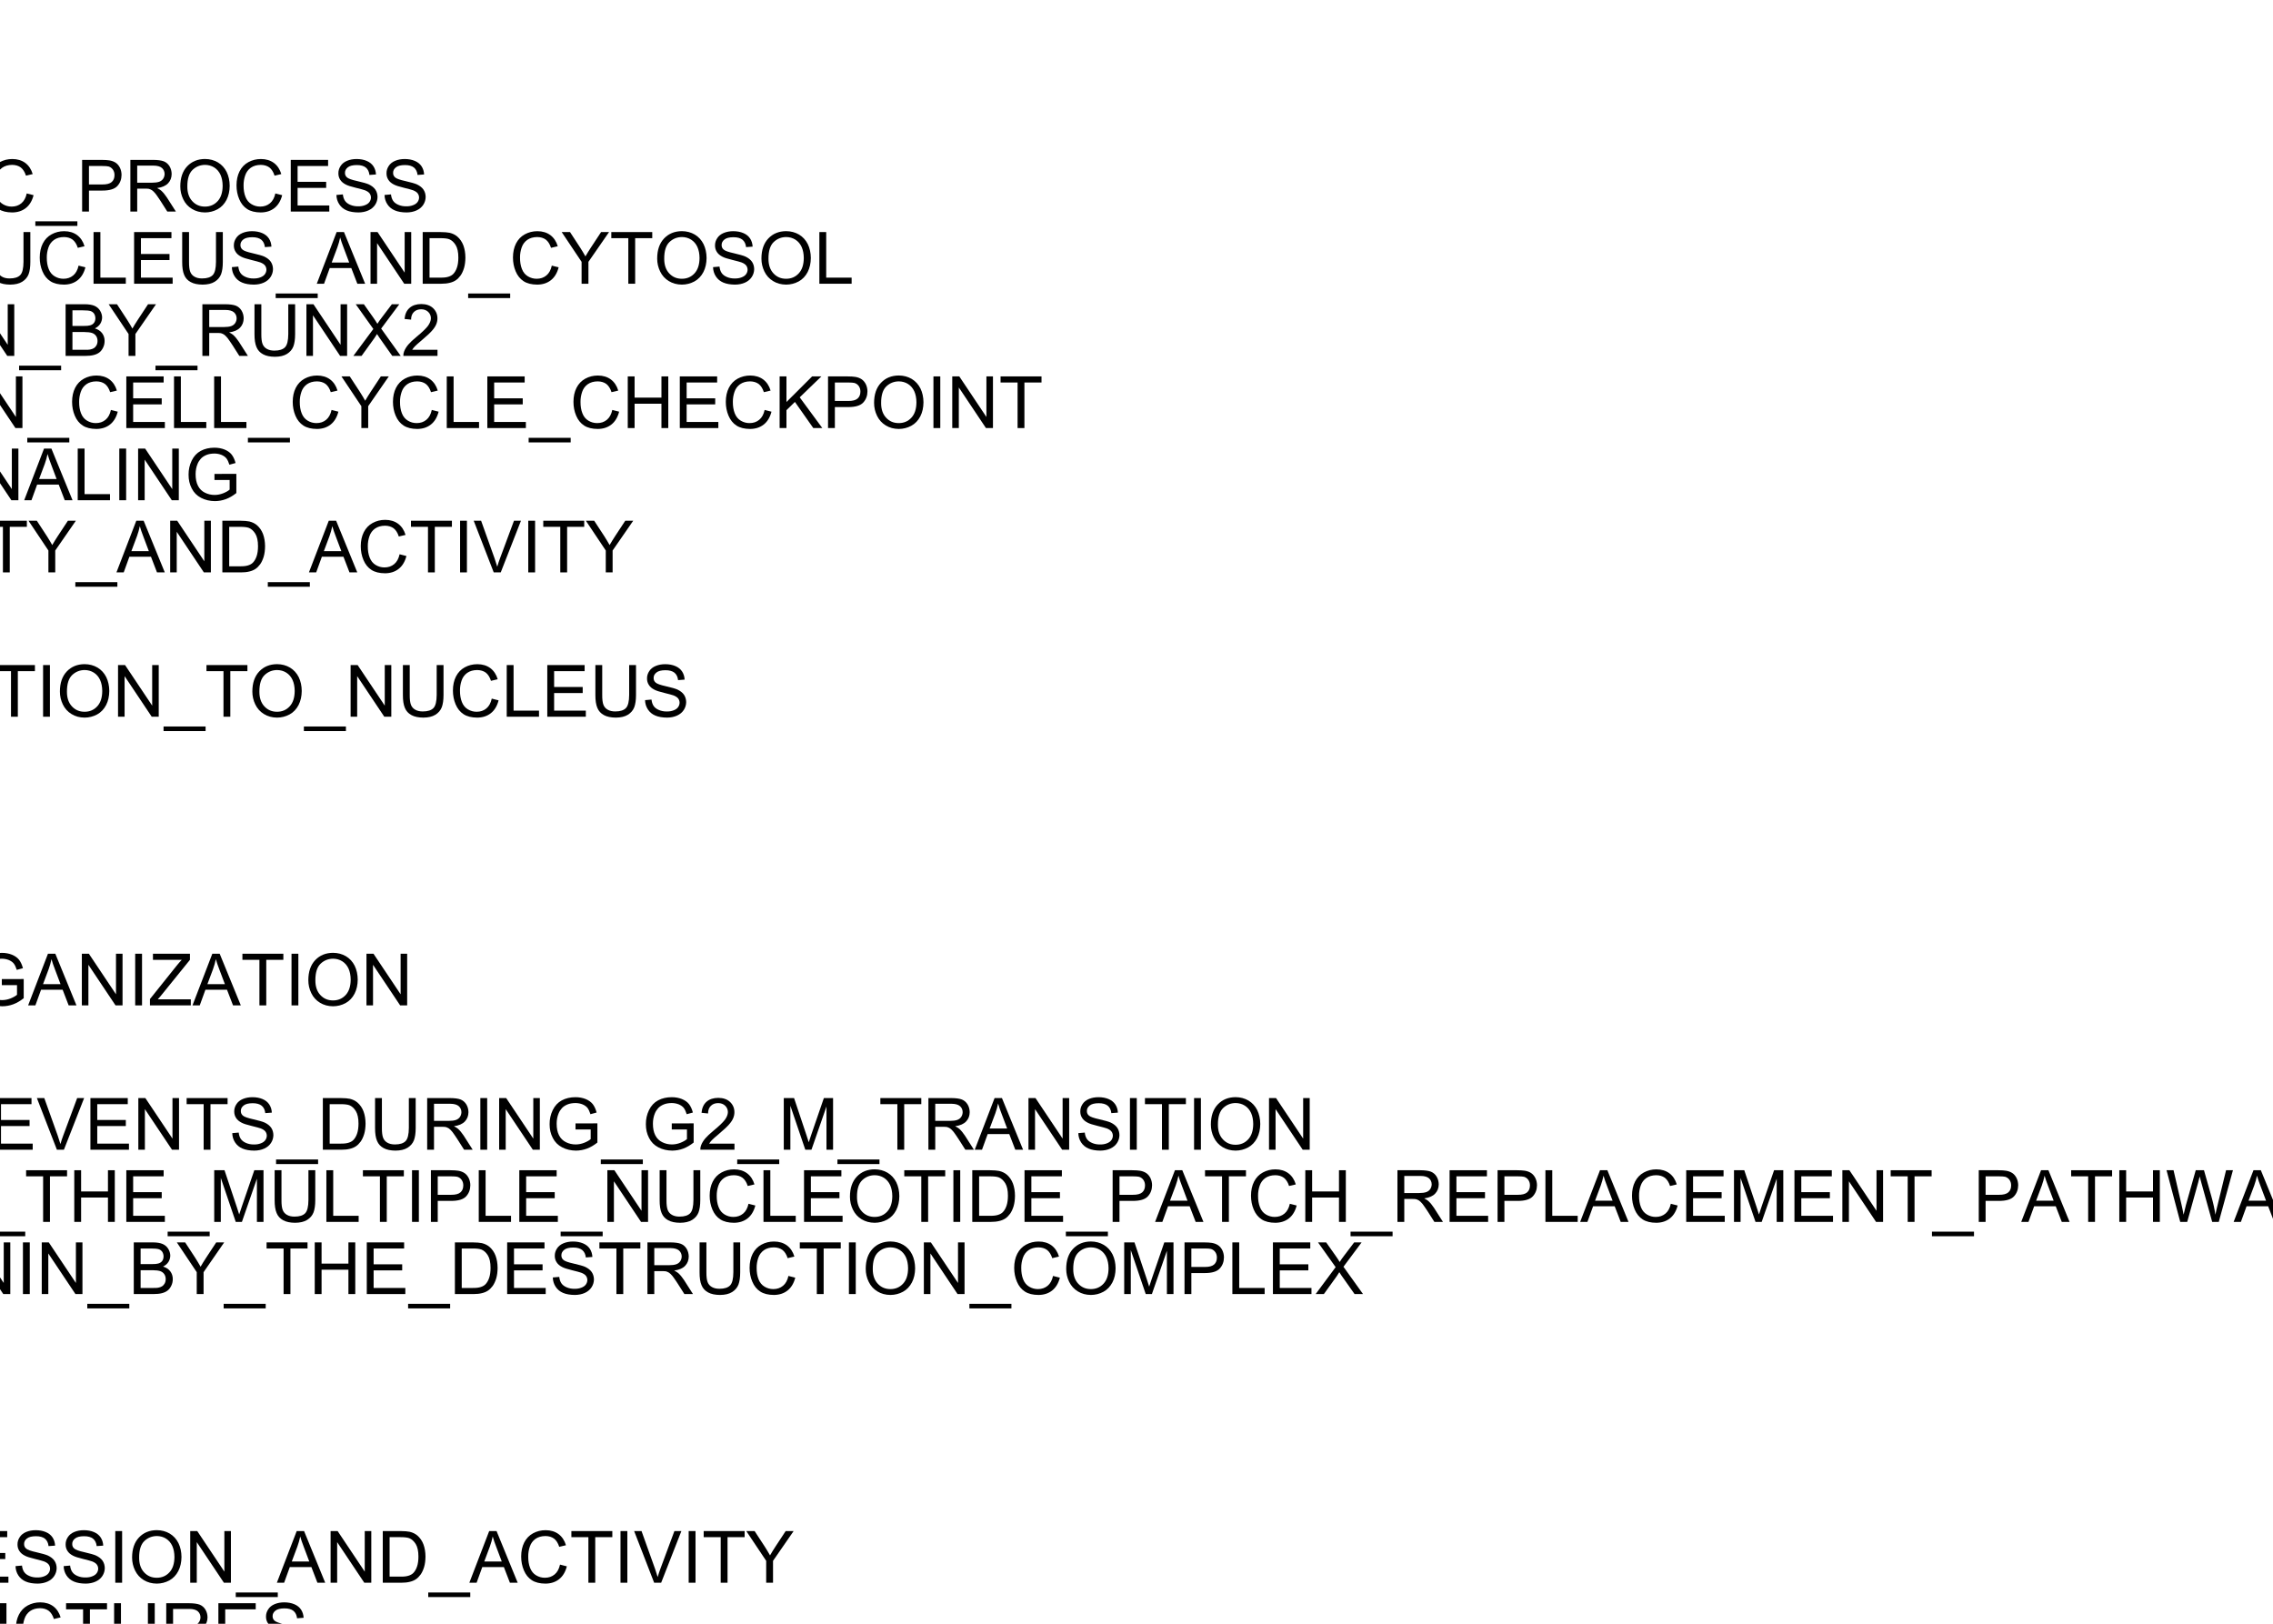 <?xml version="1.0" encoding="UTF-8"?>
<svg xmlns="http://www.w3.org/2000/svg" xmlns:xlink="http://www.w3.org/1999/xlink" width="252pt" height="180pt" viewBox="0 0 252 180" version="1.1">
<defs>
<g>
<symbol overflow="visible" id="glyph0-0">
<path style="stroke:none;" d="M 1 0 L 1 -5 L 5 -5 L 5 0 Z M 1.125 -0.125 L 4.875 -0.125 L 4.875 -4.875 L 1.125 -4.875 Z M 1.125 -0.125 "/>
</symbol>
<symbol overflow="visible" id="glyph0-1">
<path style="stroke:none;" d="M 0.359 -1.84 L 1.074 -1.902 C 1.105 -1.613 1.184 -1.379 1.309 -1.195 C 1.43 -1.012 1.625 -0.863 1.887 -0.75 C 2.145 -0.637 2.438 -0.578 2.766 -0.582 C 3.055 -0.578 3.309 -0.621 3.531 -0.711 C 3.75 -0.793 3.914 -0.91 4.023 -1.062 C 4.129 -1.211 4.184 -1.375 4.188 -1.555 C 4.184 -1.73 4.133 -1.887 4.031 -2.023 C 3.926 -2.156 3.754 -2.27 3.516 -2.363 C 3.359 -2.418 3.02 -2.512 2.496 -2.641 C 1.969 -2.766 1.598 -2.887 1.391 -3 C 1.113 -3.141 0.91 -3.316 0.777 -3.531 C 0.641 -3.742 0.574 -3.98 0.578 -4.246 C 0.574 -4.531 0.656 -4.801 0.824 -5.055 C 0.984 -5.305 1.223 -5.496 1.543 -5.629 C 1.855 -5.758 2.207 -5.824 2.594 -5.824 C 3.016 -5.824 3.391 -5.754 3.715 -5.617 C 4.039 -5.48 4.289 -5.281 4.465 -5.016 C 4.637 -4.75 4.73 -4.449 4.746 -4.113 L 4.02 -4.059 C 3.98 -4.418 3.848 -4.691 3.621 -4.879 C 3.395 -5.062 3.062 -5.156 2.625 -5.156 C 2.164 -5.156 1.828 -5.07 1.621 -4.902 C 1.41 -4.734 1.305 -4.531 1.309 -4.297 C 1.305 -4.086 1.379 -3.918 1.531 -3.789 C 1.672 -3.652 2.055 -3.516 2.672 -3.379 C 3.289 -3.238 3.711 -3.117 3.941 -3.016 C 4.273 -2.859 4.52 -2.664 4.68 -2.43 C 4.836 -2.191 4.914 -1.922 4.918 -1.617 C 4.914 -1.312 4.828 -1.023 4.656 -0.754 C 4.48 -0.484 4.23 -0.273 3.902 -0.125 C 3.574 0.023 3.207 0.094 2.801 0.098 C 2.281 0.094 1.844 0.02 1.496 -0.129 C 1.145 -0.277 0.871 -0.504 0.672 -0.809 C 0.473 -1.113 0.367 -1.457 0.359 -1.84 Z M 0.359 -1.84 "/>
</symbol>
<symbol overflow="visible" id="glyph0-2">
<path style="stroke:none;" d="M 0.617 0 L 0.617 -5.727 L 2.777 -5.727 C 3.156 -5.723 3.445 -5.707 3.648 -5.672 C 3.926 -5.625 4.16 -5.535 4.355 -5.402 C 4.543 -5.27 4.695 -5.086 4.812 -4.852 C 4.926 -4.613 4.984 -4.352 4.988 -4.07 C 4.984 -3.582 4.832 -3.168 4.523 -2.832 C 4.211 -2.492 3.648 -2.324 2.844 -2.328 L 1.375 -2.328 L 1.375 0 Z M 1.375 -3.004 L 2.855 -3.004 C 3.34 -3 3.688 -3.09 3.898 -3.277 C 4.102 -3.457 4.207 -3.715 4.207 -4.047 C 4.207 -4.285 4.145 -4.488 4.023 -4.66 C 3.902 -4.828 3.742 -4.941 3.547 -5 C 3.414 -5.031 3.18 -5.051 2.84 -5.051 L 1.375 -5.051 Z M 1.375 -3.004 "/>
</symbol>
<symbol overflow="visible" id="glyph0-3">
<path style="stroke:none;" d="M 0.641 0 L 0.641 -5.727 L 1.398 -5.727 L 1.398 -3.375 L 4.375 -3.375 L 4.375 -5.727 L 5.133 -5.727 L 5.133 0 L 4.375 0 L 4.375 -2.699 L 1.398 -2.699 L 1.398 0 Z M 0.641 0 "/>
</symbol>
<symbol overflow="visible" id="glyph0-4">
<path style="stroke:none;" d="M -0.012 0 L 2.188 -5.727 L 3.004 -5.727 L 5.348 0 L 4.484 0 L 3.816 -1.734 L 1.422 -1.734 L 0.793 0 Z M 1.641 -2.352 L 3.582 -2.352 L 2.984 -3.938 C 2.797 -4.418 2.664 -4.812 2.578 -5.125 C 2.504 -4.754 2.398 -4.391 2.27 -4.031 Z M 1.641 -2.352 "/>
</symbol>
<symbol overflow="visible" id="glyph0-5">
<path style="stroke:none;" d="M 2.074 0 L 2.074 -5.051 L 0.188 -5.051 L 0.188 -5.727 L 4.727 -5.727 L 4.727 -5.051 L 2.832 -5.051 L 2.832 0 Z M 2.074 0 "/>
</symbol>
<symbol overflow="visible" id="glyph0-6">
<path style="stroke:none;" d="M 0.633 0 L 0.633 -5.727 L 4.773 -5.727 L 4.773 -5.051 L 1.391 -5.051 L 1.391 -3.297 L 4.559 -3.297 L 4.559 -2.625 L 1.391 -2.625 L 1.391 -0.676 L 4.906 -0.676 L 4.906 0 Z M 0.633 0 "/>
</symbol>
<symbol overflow="visible" id="glyph0-7">
<path style="stroke:none;" d="M -0.121 1.59 L -0.121 1.082 L 4.539 1.082 L 4.539 1.59 Z M -0.121 1.59 "/>
</symbol>
<symbol overflow="visible" id="glyph0-8">
<path style="stroke:none;" d="M 4.703 -2.008 L 5.461 -1.816 C 5.301 -1.191 5.012 -0.715 4.602 -0.391 C 4.188 -0.066 3.684 0.094 3.09 0.098 C 2.469 0.094 1.969 -0.027 1.582 -0.277 C 1.195 -0.527 0.898 -0.895 0.699 -1.371 C 0.496 -1.848 0.398 -2.359 0.398 -2.906 C 0.398 -3.5 0.512 -4.02 0.738 -4.465 C 0.965 -4.91 1.289 -5.246 1.711 -5.477 C 2.133 -5.707 2.594 -5.824 3.102 -5.824 C 3.672 -5.824 4.156 -5.676 4.547 -5.387 C 4.938 -5.09 5.207 -4.68 5.363 -4.156 L 4.617 -3.98 C 4.484 -4.395 4.289 -4.699 4.039 -4.891 C 3.781 -5.078 3.465 -5.172 3.086 -5.176 C 2.645 -5.172 2.277 -5.066 1.98 -4.859 C 1.684 -4.645 1.477 -4.363 1.359 -4.008 C 1.238 -3.652 1.176 -3.285 1.18 -2.91 C 1.176 -2.422 1.246 -1.996 1.391 -1.633 C 1.531 -1.27 1.754 -1 2.055 -0.82 C 2.352 -0.641 2.676 -0.551 3.027 -0.551 C 3.449 -0.551 3.809 -0.672 4.105 -0.918 C 4.398 -1.16 4.598 -1.523 4.703 -2.008 Z M 4.703 -2.008 "/>
</symbol>
<symbol overflow="visible" id="glyph0-9">
<path style="stroke:none;" d="M 0.586 0 L 0.586 -5.727 L 2.734 -5.727 C 3.168 -5.723 3.52 -5.664 3.785 -5.551 C 4.051 -5.434 4.258 -5.258 4.406 -5.016 C 4.555 -4.773 4.629 -4.52 4.633 -4.262 C 4.629 -4.012 4.562 -3.781 4.434 -3.57 C 4.297 -3.352 4.098 -3.18 3.832 -3.047 C 4.176 -2.945 4.441 -2.77 4.629 -2.527 C 4.816 -2.277 4.91 -1.988 4.91 -1.66 C 4.91 -1.387 4.852 -1.137 4.738 -0.91 C 4.625 -0.676 4.484 -0.5 4.32 -0.379 C 4.148 -0.25 3.941 -0.156 3.691 -0.094 C 3.441 -0.031 3.133 0 2.77 0 Z M 1.344 -3.32 L 2.582 -3.32 C 2.914 -3.316 3.156 -3.34 3.305 -3.387 C 3.496 -3.441 3.641 -3.535 3.738 -3.672 C 3.836 -3.801 3.883 -3.969 3.887 -4.172 C 3.883 -4.359 3.84 -4.523 3.75 -4.672 C 3.656 -4.812 3.523 -4.914 3.359 -4.969 C 3.188 -5.023 2.898 -5.051 2.488 -5.051 L 1.344 -5.051 Z M 1.344 -0.676 L 2.77 -0.676 C 3.012 -0.672 3.184 -0.684 3.285 -0.703 C 3.457 -0.734 3.602 -0.785 3.723 -0.859 C 3.836 -0.93 3.934 -1.035 4.012 -1.176 C 4.086 -1.312 4.125 -1.473 4.125 -1.66 C 4.125 -1.871 4.07 -2.059 3.961 -2.215 C 3.852 -2.371 3.699 -2.48 3.504 -2.547 C 3.309 -2.609 3.027 -2.641 2.668 -2.645 L 1.344 -2.645 Z M 1.344 -0.676 "/>
</symbol>
<symbol overflow="visible" id="glyph0-10">
<path style="stroke:none;" d="M 0.387 -2.789 C 0.387 -3.738 0.641 -4.48 1.152 -5.02 C 1.66 -5.555 2.32 -5.824 3.129 -5.828 C 3.656 -5.824 4.133 -5.699 4.559 -5.449 C 4.98 -5.195 5.301 -4.84 5.527 -4.391 C 5.746 -3.938 5.859 -3.426 5.863 -2.855 C 5.859 -2.27 5.742 -1.75 5.512 -1.297 C 5.273 -0.836 4.941 -0.488 4.516 -0.254 C 4.082 -0.02 3.617 0.094 3.125 0.098 C 2.582 0.094 2.102 -0.035 1.68 -0.293 C 1.254 -0.551 0.934 -0.906 0.715 -1.359 C 0.496 -1.809 0.387 -2.285 0.387 -2.789 Z M 1.168 -2.777 C 1.164 -2.086 1.352 -1.539 1.723 -1.145 C 2.094 -0.746 2.559 -0.551 3.121 -0.551 C 3.688 -0.551 4.156 -0.75 4.527 -1.152 C 4.895 -1.551 5.078 -2.121 5.082 -2.859 C 5.078 -3.324 5 -3.73 4.844 -4.078 C 4.684 -4.426 4.453 -4.695 4.152 -4.887 C 3.848 -5.078 3.508 -5.172 3.133 -5.176 C 2.594 -5.172 2.133 -4.988 1.746 -4.621 C 1.359 -4.25 1.164 -3.637 1.168 -2.777 Z M 1.168 -2.777 "/>
</symbol>
<symbol overflow="visible" id="glyph0-11">
<path style="stroke:none;" d="M 0.586 0 L 0.586 -5.727 L 1.344 -5.727 L 1.344 -0.676 L 4.164 -0.676 L 4.164 0 Z M 0.586 0 "/>
</symbol>
<symbol overflow="visible" id="glyph0-12">
<path style="stroke:none;" d="M 0.746 0 L 0.746 -5.727 L 1.504 -5.727 L 1.504 0 Z M 0.746 0 "/>
</symbol>
<symbol overflow="visible" id="glyph0-13">
<path style="stroke:none;" d="M 0.629 0 L 0.629 -5.727 L 3.168 -5.727 C 3.676 -5.723 4.062 -5.672 4.332 -5.57 C 4.594 -5.465 4.809 -5.285 4.969 -5.027 C 5.125 -4.766 5.203 -4.477 5.207 -4.164 C 5.203 -3.754 5.07 -3.41 4.812 -3.137 C 4.547 -2.855 4.141 -2.68 3.594 -2.605 C 3.789 -2.508 3.941 -2.414 4.051 -2.32 C 4.27 -2.117 4.48 -1.863 4.68 -1.559 L 5.676 0 L 4.723 0 L 3.965 -1.191 C 3.742 -1.531 3.559 -1.797 3.418 -1.98 C 3.27 -2.16 3.141 -2.285 3.031 -2.363 C 2.914 -2.434 2.801 -2.484 2.688 -2.516 C 2.598 -2.531 2.457 -2.543 2.266 -2.543 L 1.387 -2.543 L 1.387 0 Z M 1.387 -3.199 L 3.016 -3.199 C 3.359 -3.199 3.629 -3.234 3.828 -3.305 C 4.02 -3.375 4.168 -3.488 4.273 -3.648 C 4.371 -3.805 4.422 -3.977 4.426 -4.164 C 4.422 -4.434 4.324 -4.656 4.129 -4.832 C 3.93 -5.004 3.621 -5.09 3.199 -5.094 L 1.387 -5.094 Z M 1.387 -3.199 "/>
</symbol>
<symbol overflow="visible" id="glyph0-14">
<path style="stroke:none;" d="M 0.609 0 L 0.609 -5.727 L 1.387 -5.727 L 4.395 -1.23 L 4.395 -5.727 L 5.121 -5.727 L 5.121 0 L 4.344 0 L 1.336 -4.5 L 1.336 0 Z M 0.609 0 "/>
</symbol>
<symbol overflow="visible" id="glyph0-15">
<path style="stroke:none;" d="M 4.375 -5.727 L 5.133 -5.727 L 5.133 -2.418 C 5.133 -1.84 5.066 -1.383 4.938 -1.047 C 4.805 -0.707 4.57 -0.43 4.23 -0.219 C 3.891 -0.008 3.445 0.094 2.895 0.098 C 2.355 0.094 1.914 0.004 1.578 -0.18 C 1.234 -0.363 0.992 -0.629 0.848 -0.98 C 0.699 -1.328 0.625 -1.809 0.629 -2.418 L 0.629 -5.727 L 1.387 -5.727 L 1.387 -2.422 C 1.383 -1.922 1.43 -1.555 1.523 -1.32 C 1.617 -1.082 1.773 -0.902 2 -0.777 C 2.223 -0.648 2.5 -0.586 2.828 -0.586 C 3.383 -0.586 3.781 -0.711 4.02 -0.965 C 4.254 -1.215 4.371 -1.699 4.375 -2.422 Z M 4.375 -5.727 "/>
</symbol>
<symbol overflow="visible" id="glyph0-16">
<path style="stroke:none;" d="M 0.617 0 L 0.617 -5.727 L 2.59 -5.727 C 3.035 -5.723 3.375 -5.695 3.609 -5.645 C 3.938 -5.566 4.215 -5.43 4.449 -5.234 C 4.746 -4.977 4.973 -4.652 5.125 -4.254 C 5.273 -3.855 5.348 -3.402 5.352 -2.895 C 5.348 -2.457 5.297 -2.07 5.199 -1.738 C 5.094 -1.398 4.965 -1.121 4.809 -0.902 C 4.648 -0.684 4.473 -0.508 4.285 -0.383 C 4.094 -0.254 3.867 -0.16 3.602 -0.098 C 3.332 -0.031 3.027 0 2.684 0 Z M 1.375 -0.676 L 2.598 -0.676 C 2.973 -0.672 3.27 -0.707 3.484 -0.781 C 3.699 -0.848 3.871 -0.949 4 -1.078 C 4.176 -1.258 4.316 -1.496 4.418 -1.801 C 4.52 -2.102 4.57 -2.473 4.57 -2.906 C 4.57 -3.504 4.469 -3.961 4.273 -4.285 C 4.074 -4.605 3.836 -4.824 3.559 -4.934 C 3.352 -5.012 3.027 -5.051 2.578 -5.051 L 1.375 -5.051 Z M 1.375 -0.676 "/>
</symbol>
<symbol overflow="visible" id="glyph0-17">
<path style="stroke:none;" d="M 2.23 0 L 2.23 -2.426 L 0.023 -5.727 L 0.945 -5.727 L 2.074 -4 C 2.281 -3.676 2.473 -3.352 2.656 -3.031 C 2.824 -3.328 3.035 -3.668 3.281 -4.043 L 4.391 -5.727 L 5.273 -5.727 L 2.988 -2.426 L 2.988 0 Z M 2.23 0 "/>
</symbol>
<symbol overflow="visible" id="glyph0-18">
<path style="stroke:none;" d="M 3.297 -2.246 L 3.297 -2.918 L 5.723 -2.922 L 5.723 -0.797 C 5.348 -0.5 4.965 -0.273 4.57 -0.125 C 4.172 0.023 3.766 0.094 3.352 0.098 C 2.789 0.094 2.277 -0.023 1.816 -0.262 C 1.355 -0.5 1.008 -0.848 0.777 -1.309 C 0.539 -1.762 0.422 -2.273 0.426 -2.836 C 0.422 -3.391 0.539 -3.91 0.773 -4.395 C 1.008 -4.879 1.344 -5.238 1.781 -5.473 C 2.219 -5.707 2.723 -5.824 3.293 -5.824 C 3.707 -5.824 4.078 -5.754 4.414 -5.621 C 4.746 -5.484 5.012 -5.301 5.203 -5.062 C 5.391 -4.82 5.535 -4.508 5.637 -4.125 L 4.953 -3.938 C 4.863 -4.227 4.758 -4.453 4.633 -4.625 C 4.504 -4.789 4.32 -4.922 4.086 -5.023 C 3.844 -5.121 3.582 -5.172 3.297 -5.176 C 2.949 -5.172 2.648 -5.121 2.398 -5.016 C 2.141 -4.91 1.938 -4.77 1.785 -4.602 C 1.629 -4.426 1.508 -4.238 1.426 -4.035 C 1.277 -3.68 1.207 -3.297 1.207 -2.883 C 1.207 -2.371 1.293 -1.941 1.469 -1.602 C 1.645 -1.254 1.902 -1 2.238 -0.836 C 2.574 -0.668 2.93 -0.586 3.309 -0.586 C 3.633 -0.586 3.953 -0.648 4.27 -0.773 C 4.578 -0.898 4.816 -1.031 4.98 -1.18 L 4.98 -2.246 Z M 3.297 -2.246 "/>
</symbol>
<symbol overflow="visible" id="glyph0-19">
<path style="stroke:none;" d="M 0.035 0 L 2.25 -2.984 L 0.297 -5.727 L 1.199 -5.727 L 2.238 -4.258 C 2.453 -3.949 2.605 -3.715 2.699 -3.555 C 2.824 -3.762 2.977 -3.98 3.152 -4.207 L 4.305 -5.727 L 5.129 -5.727 L 3.117 -3.027 L 5.285 0 L 4.348 0 L 2.906 -2.043 C 2.824 -2.156 2.738 -2.285 2.656 -2.426 C 2.523 -2.215 2.434 -2.07 2.383 -1.996 L 0.945 0 Z M 0.035 0 "/>
</symbol>
<symbol overflow="visible" id="glyph0-20">
<path style="stroke:none;" d="M 4.027 -0.676 L 4.027 0 L 0.242 0 C 0.234 -0.168 0.262 -0.328 0.324 -0.488 C 0.418 -0.742 0.574 -0.996 0.785 -1.25 C 0.996 -1.496 1.301 -1.785 1.707 -2.117 C 2.324 -2.625 2.746 -3.031 2.969 -3.328 C 3.184 -3.625 3.293 -3.906 3.297 -4.176 C 3.293 -4.453 3.191 -4.688 2.996 -4.879 C 2.793 -5.07 2.535 -5.168 2.219 -5.168 C 1.879 -5.168 1.609 -5.066 1.406 -4.863 C 1.203 -4.66 1.098 -4.379 1.098 -4.02 L 0.375 -4.094 C 0.422 -4.629 0.605 -5.039 0.934 -5.324 C 1.254 -5.605 1.688 -5.746 2.234 -5.75 C 2.781 -5.746 3.219 -5.594 3.539 -5.293 C 3.859 -4.984 4.02 -4.609 4.02 -4.16 C 4.02 -3.93 3.973 -3.703 3.879 -3.484 C 3.785 -3.262 3.629 -3.027 3.41 -2.785 C 3.191 -2.535 2.828 -2.199 2.328 -1.777 C 1.902 -1.418 1.633 -1.18 1.516 -1.055 C 1.395 -0.93 1.297 -0.801 1.219 -0.676 Z M 4.027 -0.676 "/>
</symbol>
<symbol overflow="visible" id="glyph0-21">
<path style="stroke:none;" d="M 2.254 0 L 0.035 -5.727 L 0.855 -5.727 L 2.344 -1.566 C 2.461 -1.23 2.559 -0.918 2.645 -0.629 C 2.73 -0.938 2.836 -1.25 2.953 -1.566 L 4.5 -5.727 L 5.273 -5.727 L 3.031 0 Z M 2.254 0 "/>
</symbol>
<symbol overflow="visible" id="glyph0-22">
<path style="stroke:none;" d="M 0.586 0 L 0.586 -5.727 L 1.344 -5.727 L 1.344 -2.887 L 4.188 -5.727 L 5.215 -5.727 L 2.812 -3.406 L 5.32 0 L 4.32 0 L 2.281 -2.898 L 1.344 -1.984 L 1.344 0 Z M 0.586 0 "/>
</symbol>
<symbol overflow="visible" id="glyph0-23">
<path style="stroke:none;" d="M 0.656 0 L 0.656 -5.727 L 4.52 -5.727 L 4.52 -5.051 L 1.414 -5.051 L 1.414 -3.277 L 4.102 -3.277 L 4.102 -2.602 L 1.414 -2.602 L 1.414 0 Z M 0.656 0 "/>
</symbol>
<symbol overflow="visible" id="glyph0-24">
<path style="stroke:none;" d="M 0.16 0 L 0.16 -0.703 L 3.094 -4.371 C 3.301 -4.629 3.496 -4.855 3.688 -5.051 L 0.492 -5.051 L 0.492 -5.727 L 4.594 -5.727 L 4.594 -5.051 L 1.379 -1.078 L 1.031 -0.676 L 4.688 -0.676 L 4.688 0 Z M 0.16 0 "/>
</symbol>
<symbol overflow="visible" id="glyph0-25">
<path style="stroke:none;" d="M 0.594 0 L 0.594 -5.727 L 1.734 -5.727 L 3.09 -1.672 C 3.211 -1.289 3.305 -1.008 3.363 -0.824 C 3.426 -1.031 3.527 -1.336 3.668 -1.742 L 5.039 -5.727 L 6.059 -5.727 L 6.059 0 L 5.328 0 L 5.328 -4.793 L 3.664 0 L 2.98 0 L 1.324 -4.875 L 1.324 0 Z M 0.594 0 "/>
</symbol>
<symbol overflow="visible" id="glyph0-26">
<path style="stroke:none;" d="M 1.617 0 L 0.098 -5.727 L 0.875 -5.727 L 1.746 -1.973 C 1.84 -1.578 1.918 -1.188 1.988 -0.801 C 2.129 -1.41 2.215 -1.762 2.246 -1.859 L 3.336 -5.727 L 4.25 -5.727 L 5.07 -2.828 C 5.273 -2.105 5.422 -1.43 5.516 -0.801 C 5.586 -1.16 5.684 -1.574 5.801 -2.047 L 6.699 -5.727 L 7.461 -5.727 L 5.891 0 L 5.16 0 L 3.953 -4.363 C 3.848 -4.727 3.789 -4.949 3.773 -5.035 C 3.711 -4.77 3.652 -4.547 3.605 -4.363 L 2.391 0 Z M 1.617 0 "/>
</symbol>
</g>
</defs>
<g id="surface116">
<rect x="0" y="0" width="252" height="180" style="fill:rgb(100%,100%,100%);fill-opacity:1;stroke:none;"/>
<g style="fill:rgb(0%,0%,0%);fill-opacity:1;">
  <use xlink:href="#glyph0-1" x="-77.762" y="23.453"/>
  <use xlink:href="#glyph0-2" x="-72.426" y="23.453"/>
  <use xlink:href="#glyph0-3" x="-67.09" y="23.453"/>
  <use xlink:href="#glyph0-4" x="-61.312" y="23.453"/>
  <use xlink:href="#glyph0-5" x="-55.977" y="23.453"/>
  <use xlink:href="#glyph0-6" x="-51.09" y="23.453"/>
  <use xlink:href="#glyph0-7" x="-45.754" y="23.453"/>
  <use xlink:href="#glyph0-8" x="-41.305" y="23.453"/>
  <use xlink:href="#glyph0-4" x="-35.527" y="23.453"/>
  <use xlink:href="#glyph0-5" x="-30.191" y="23.453"/>
  <use xlink:href="#glyph0-4" x="-25.305" y="23.453"/>
  <use xlink:href="#glyph0-9" x="-19.969" y="23.453"/>
  <use xlink:href="#glyph0-10" x="-14.633" y="23.453"/>
  <use xlink:href="#glyph0-11" x="-8.41" y="23.453"/>
  <use xlink:href="#glyph0-12" x="-3.961" y="23.453"/>
  <use xlink:href="#glyph0-8" x="-1.738" y="23.453"/>
  <use xlink:href="#glyph0-7" x="4.039" y="23.453"/>
  <use xlink:href="#glyph0-2" x="8.488" y="23.453"/>
  <use xlink:href="#glyph0-13" x="13.824" y="23.453"/>
  <use xlink:href="#glyph0-10" x="19.602" y="23.453"/>
  <use xlink:href="#glyph0-8" x="25.824" y="23.453"/>
  <use xlink:href="#glyph0-6" x="31.602" y="23.453"/>
  <use xlink:href="#glyph0-1" x="36.938" y="23.453"/>
  <use xlink:href="#glyph0-1" x="42.273" y="23.453"/>
</g>
<g style="fill:rgb(0%,0%,0%);fill-opacity:1;">
  <use xlink:href="#glyph0-12" x="-77.34" y="31.453"/>
  <use xlink:href="#glyph0-8" x="-75.117" y="31.453"/>
  <use xlink:href="#glyph0-4" x="-69.34" y="31.453"/>
  <use xlink:href="#glyph0-5" x="-64.004" y="31.453"/>
  <use xlink:href="#glyph0-12" x="-59.117" y="31.453"/>
  <use xlink:href="#glyph0-10" x="-56.895" y="31.453"/>
  <use xlink:href="#glyph0-14" x="-50.672" y="31.453"/>
  <use xlink:href="#glyph0-7" x="-44.895" y="31.453"/>
  <use xlink:href="#glyph0-12" x="-40.445" y="31.453"/>
  <use xlink:href="#glyph0-14" x="-38.223" y="31.453"/>
  <use xlink:href="#glyph0-7" x="-32.445" y="31.453"/>
  <use xlink:href="#glyph0-5" x="-27.996" y="31.453"/>
  <use xlink:href="#glyph0-3" x="-23.109" y="31.453"/>
  <use xlink:href="#glyph0-6" x="-17.332" y="31.453"/>
  <use xlink:href="#glyph0-7" x="-11.996" y="31.453"/>
  <use xlink:href="#glyph0-14" x="-7.547" y="31.453"/>
  <use xlink:href="#glyph0-15" x="-1.77" y="31.453"/>
  <use xlink:href="#glyph0-8" x="4.008" y="31.453"/>
  <use xlink:href="#glyph0-11" x="9.785" y="31.453"/>
  <use xlink:href="#glyph0-6" x="14.234" y="31.453"/>
  <use xlink:href="#glyph0-15" x="19.57" y="31.453"/>
  <use xlink:href="#glyph0-1" x="25.348" y="31.453"/>
  <use xlink:href="#glyph0-7" x="30.684" y="31.453"/>
  <use xlink:href="#glyph0-4" x="35.133" y="31.453"/>
  <use xlink:href="#glyph0-14" x="40.469" y="31.453"/>
  <use xlink:href="#glyph0-16" x="46.246" y="31.453"/>
  <use xlink:href="#glyph0-7" x="52.023" y="31.453"/>
  <use xlink:href="#glyph0-8" x="56.473" y="31.453"/>
  <use xlink:href="#glyph0-17" x="62.25" y="31.453"/>
  <use xlink:href="#glyph0-5" x="67.586" y="31.453"/>
  <use xlink:href="#glyph0-10" x="72.473" y="31.453"/>
  <use xlink:href="#glyph0-1" x="78.695" y="31.453"/>
  <use xlink:href="#glyph0-10" x="84.031" y="31.453"/>
  <use xlink:href="#glyph0-11" x="90.254" y="31.453"/>
</g>
<g style="fill:rgb(0%,0%,0%);fill-opacity:1;">
  <use xlink:href="#glyph0-12" x="-78.227" y="39.453"/>
  <use xlink:href="#glyph0-10" x="-76.004" y="39.453"/>
  <use xlink:href="#glyph0-14" x="-69.781" y="39.453"/>
  <use xlink:href="#glyph0-4" x="-64.004" y="39.453"/>
  <use xlink:href="#glyph0-11" x="-58.668" y="39.453"/>
  <use xlink:href="#glyph0-7" x="-54.219" y="39.453"/>
  <use xlink:href="#glyph0-13" x="-49.77" y="39.453"/>
  <use xlink:href="#glyph0-6" x="-43.992" y="39.453"/>
  <use xlink:href="#glyph0-18" x="-38.656" y="39.453"/>
  <use xlink:href="#glyph0-15" x="-32.434" y="39.453"/>
  <use xlink:href="#glyph0-11" x="-26.656" y="39.453"/>
  <use xlink:href="#glyph0-4" x="-22.207" y="39.453"/>
  <use xlink:href="#glyph0-5" x="-16.871" y="39.453"/>
  <use xlink:href="#glyph0-12" x="-11.984" y="39.453"/>
  <use xlink:href="#glyph0-10" x="-9.762" y="39.453"/>
  <use xlink:href="#glyph0-14" x="-3.539" y="39.453"/>
  <use xlink:href="#glyph0-7" x="2.238" y="39.453"/>
  <use xlink:href="#glyph0-9" x="6.688" y="39.453"/>
  <use xlink:href="#glyph0-17" x="12.023" y="39.453"/>
  <use xlink:href="#glyph0-7" x="17.359" y="39.453"/>
  <use xlink:href="#glyph0-13" x="21.809" y="39.453"/>
  <use xlink:href="#glyph0-15" x="27.586" y="39.453"/>
  <use xlink:href="#glyph0-14" x="33.363" y="39.453"/>
  <use xlink:href="#glyph0-19" x="39.141" y="39.453"/>
  <use xlink:href="#glyph0-20" x="44.477" y="39.453"/>
</g>
<g style="fill:rgb(0%,0%,0%);fill-opacity:1;">
  <use xlink:href="#glyph0-8" x="-79.098" y="47.453"/>
  <use xlink:href="#glyph0-5" x="-73.32" y="47.453"/>
  <use xlink:href="#glyph0-12" x="-68.434" y="47.453"/>
  <use xlink:href="#glyph0-10" x="-66.211" y="47.453"/>
  <use xlink:href="#glyph0-14" x="-59.988" y="47.453"/>
  <use xlink:href="#glyph0-7" x="-54.211" y="47.453"/>
  <use xlink:href="#glyph0-12" x="-49.762" y="47.453"/>
  <use xlink:href="#glyph0-14" x="-47.539" y="47.453"/>
  <use xlink:href="#glyph0-21" x="-41.762" y="47.453"/>
  <use xlink:href="#glyph0-10" x="-36.426" y="47.453"/>
  <use xlink:href="#glyph0-11" x="-30.203" y="47.453"/>
  <use xlink:href="#glyph0-21" x="-25.754" y="47.453"/>
  <use xlink:href="#glyph0-6" x="-20.418" y="47.453"/>
  <use xlink:href="#glyph0-16" x="-15.082" y="47.453"/>
  <use xlink:href="#glyph0-7" x="-9.305" y="47.453"/>
  <use xlink:href="#glyph0-12" x="-4.855" y="47.453"/>
  <use xlink:href="#glyph0-14" x="-2.633" y="47.453"/>
  <use xlink:href="#glyph0-7" x="3.145" y="47.453"/>
  <use xlink:href="#glyph0-8" x="7.594" y="47.453"/>
  <use xlink:href="#glyph0-6" x="13.371" y="47.453"/>
  <use xlink:href="#glyph0-11" x="18.707" y="47.453"/>
  <use xlink:href="#glyph0-11" x="23.156" y="47.453"/>
  <use xlink:href="#glyph0-7" x="27.605" y="47.453"/>
  <use xlink:href="#glyph0-8" x="32.055" y="47.453"/>
  <use xlink:href="#glyph0-17" x="37.832" y="47.453"/>
  <use xlink:href="#glyph0-8" x="43.168" y="47.453"/>
  <use xlink:href="#glyph0-11" x="48.945" y="47.453"/>
  <use xlink:href="#glyph0-6" x="53.395" y="47.453"/>
  <use xlink:href="#glyph0-7" x="58.73" y="47.453"/>
  <use xlink:href="#glyph0-8" x="63.18" y="47.453"/>
  <use xlink:href="#glyph0-3" x="68.957" y="47.453"/>
  <use xlink:href="#glyph0-6" x="74.734" y="47.453"/>
  <use xlink:href="#glyph0-8" x="80.07" y="47.453"/>
  <use xlink:href="#glyph0-22" x="85.848" y="47.453"/>
  <use xlink:href="#glyph0-2" x="91.184" y="47.453"/>
  <use xlink:href="#glyph0-10" x="96.52" y="47.453"/>
  <use xlink:href="#glyph0-12" x="102.742" y="47.453"/>
  <use xlink:href="#glyph0-14" x="104.965" y="47.453"/>
  <use xlink:href="#glyph0-5" x="110.742" y="47.453"/>
</g>
<g style="fill:rgb(0%,0%,0%);fill-opacity:1;">
  <use xlink:href="#glyph0-7" x="-77.34" y="55.453"/>
  <use xlink:href="#glyph0-4" x="-72.891" y="55.453"/>
  <use xlink:href="#glyph0-11" x="-67.555" y="55.453"/>
  <use xlink:href="#glyph0-2" x="-63.105" y="55.453"/>
  <use xlink:href="#glyph0-3" x="-57.77" y="55.453"/>
  <use xlink:href="#glyph0-4" x="-51.992" y="55.453"/>
  <use xlink:href="#glyph0-7" x="-46.656" y="55.453"/>
  <use xlink:href="#glyph0-9" x="-42.207" y="55.453"/>
  <use xlink:href="#glyph0-6" x="-36.871" y="55.453"/>
  <use xlink:href="#glyph0-5" x="-31.535" y="55.453"/>
  <use xlink:href="#glyph0-4" x="-26.648" y="55.453"/>
  <use xlink:href="#glyph0-7" x="-21.312" y="55.453"/>
  <use xlink:href="#glyph0-1" x="-16.863" y="55.453"/>
  <use xlink:href="#glyph0-12" x="-11.527" y="55.453"/>
  <use xlink:href="#glyph0-18" x="-9.305" y="55.453"/>
  <use xlink:href="#glyph0-14" x="-3.082" y="55.453"/>
  <use xlink:href="#glyph0-4" x="2.695" y="55.453"/>
  <use xlink:href="#glyph0-11" x="8.031" y="55.453"/>
  <use xlink:href="#glyph0-12" x="12.48" y="55.453"/>
  <use xlink:href="#glyph0-14" x="14.703" y="55.453"/>
  <use xlink:href="#glyph0-18" x="20.48" y="55.453"/>
</g>
<g style="fill:rgb(0%,0%,0%);fill-opacity:1;">
  <use xlink:href="#glyph0-7" x="-77.332" y="63.453"/>
  <use xlink:href="#glyph0-10" x="-72.883" y="63.453"/>
  <use xlink:href="#glyph0-23" x="-66.66" y="63.453"/>
  <use xlink:href="#glyph0-7" x="-61.773" y="63.453"/>
  <use xlink:href="#glyph0-2" x="-57.324" y="63.453"/>
  <use xlink:href="#glyph0-5" x="-51.988" y="63.453"/>
  <use xlink:href="#glyph0-6" x="-47.102" y="63.453"/>
  <use xlink:href="#glyph0-14" x="-41.766" y="63.453"/>
  <use xlink:href="#glyph0-7" x="-35.988" y="63.453"/>
  <use xlink:href="#glyph0-1" x="-31.539" y="63.453"/>
  <use xlink:href="#glyph0-5" x="-26.203" y="63.453"/>
  <use xlink:href="#glyph0-4" x="-21.316" y="63.453"/>
  <use xlink:href="#glyph0-9" x="-15.98" y="63.453"/>
  <use xlink:href="#glyph0-12" x="-10.645" y="63.453"/>
  <use xlink:href="#glyph0-11" x="-8.422" y="63.453"/>
  <use xlink:href="#glyph0-12" x="-3.973" y="63.453"/>
  <use xlink:href="#glyph0-5" x="-1.75" y="63.453"/>
  <use xlink:href="#glyph0-17" x="3.137" y="63.453"/>
  <use xlink:href="#glyph0-7" x="8.473" y="63.453"/>
  <use xlink:href="#glyph0-4" x="12.922" y="63.453"/>
  <use xlink:href="#glyph0-14" x="18.258" y="63.453"/>
  <use xlink:href="#glyph0-16" x="24.035" y="63.453"/>
  <use xlink:href="#glyph0-7" x="29.812" y="63.453"/>
  <use xlink:href="#glyph0-4" x="34.262" y="63.453"/>
  <use xlink:href="#glyph0-8" x="39.598" y="63.453"/>
  <use xlink:href="#glyph0-5" x="45.375" y="63.453"/>
  <use xlink:href="#glyph0-12" x="50.262" y="63.453"/>
  <use xlink:href="#glyph0-21" x="52.484" y="63.453"/>
  <use xlink:href="#glyph0-12" x="57.82" y="63.453"/>
  <use xlink:href="#glyph0-5" x="60.043" y="63.453"/>
  <use xlink:href="#glyph0-17" x="64.93" y="63.453"/>
</g>
<g style="fill:rgb(0%,0%,0%);fill-opacity:1;">
  <use xlink:href="#glyph0-2" x="-79.543" y="79.453"/>
  <use xlink:href="#glyph0-13" x="-74.207" y="79.453"/>
  <use xlink:href="#glyph0-10" x="-68.43" y="79.453"/>
  <use xlink:href="#glyph0-5" x="-62.207" y="79.453"/>
  <use xlink:href="#glyph0-6" x="-57.32" y="79.453"/>
  <use xlink:href="#glyph0-12" x="-51.984" y="79.453"/>
  <use xlink:href="#glyph0-14" x="-49.762" y="79.453"/>
  <use xlink:href="#glyph0-7" x="-43.984" y="79.453"/>
  <use xlink:href="#glyph0-11" x="-39.535" y="79.453"/>
  <use xlink:href="#glyph0-10" x="-35.086" y="79.453"/>
  <use xlink:href="#glyph0-8" x="-28.863" y="79.453"/>
  <use xlink:href="#glyph0-4" x="-23.086" y="79.453"/>
  <use xlink:href="#glyph0-11" x="-17.75" y="79.453"/>
  <use xlink:href="#glyph0-12" x="-13.301" y="79.453"/>
  <use xlink:href="#glyph0-24" x="-11.078" y="79.453"/>
  <use xlink:href="#glyph0-4" x="-6.191" y="79.453"/>
  <use xlink:href="#glyph0-5" x="-0.855" y="79.453"/>
  <use xlink:href="#glyph0-12" x="4.031" y="79.453"/>
  <use xlink:href="#glyph0-10" x="6.254" y="79.453"/>
  <use xlink:href="#glyph0-14" x="12.477" y="79.453"/>
  <use xlink:href="#glyph0-7" x="18.254" y="79.453"/>
  <use xlink:href="#glyph0-5" x="22.703" y="79.453"/>
  <use xlink:href="#glyph0-10" x="27.59" y="79.453"/>
  <use xlink:href="#glyph0-7" x="33.812" y="79.453"/>
  <use xlink:href="#glyph0-14" x="38.262" y="79.453"/>
  <use xlink:href="#glyph0-15" x="44.039" y="79.453"/>
  <use xlink:href="#glyph0-8" x="49.816" y="79.453"/>
  <use xlink:href="#glyph0-11" x="55.594" y="79.453"/>
  <use xlink:href="#glyph0-6" x="60.043" y="79.453"/>
  <use xlink:href="#glyph0-15" x="65.379" y="79.453"/>
  <use xlink:href="#glyph0-1" x="71.156" y="79.453"/>
</g>
<g style="fill:rgb(0%,0%,0%);fill-opacity:1;">
  <use xlink:href="#glyph0-8" x="-79.543" y="111.453"/>
  <use xlink:href="#glyph0-3" x="-73.766" y="111.453"/>
  <use xlink:href="#glyph0-13" x="-67.988" y="111.453"/>
  <use xlink:href="#glyph0-10" x="-62.211" y="111.453"/>
  <use xlink:href="#glyph0-25" x="-55.988" y="111.453"/>
  <use xlink:href="#glyph0-10" x="-49.324" y="111.453"/>
  <use xlink:href="#glyph0-1" x="-43.102" y="111.453"/>
  <use xlink:href="#glyph0-10" x="-37.766" y="111.453"/>
  <use xlink:href="#glyph0-25" x="-31.543" y="111.453"/>
  <use xlink:href="#glyph0-6" x="-24.879" y="111.453"/>
  <use xlink:href="#glyph0-7" x="-19.543" y="111.453"/>
  <use xlink:href="#glyph0-10" x="-15.094" y="111.453"/>
  <use xlink:href="#glyph0-13" x="-8.871" y="111.453"/>
  <use xlink:href="#glyph0-18" x="-3.094" y="111.453"/>
  <use xlink:href="#glyph0-4" x="3.129" y="111.453"/>
  <use xlink:href="#glyph0-14" x="8.465" y="111.453"/>
  <use xlink:href="#glyph0-12" x="14.242" y="111.453"/>
  <use xlink:href="#glyph0-24" x="16.465" y="111.453"/>
  <use xlink:href="#glyph0-4" x="21.352" y="111.453"/>
  <use xlink:href="#glyph0-5" x="26.688" y="111.453"/>
  <use xlink:href="#glyph0-12" x="31.574" y="111.453"/>
  <use xlink:href="#glyph0-10" x="33.797" y="111.453"/>
  <use xlink:href="#glyph0-14" x="40.02" y="111.453"/>
</g>
<g style="fill:rgb(0%,0%,0%);fill-opacity:1;">
  <use xlink:href="#glyph0-7" x="-75.98" y="127.453"/>
  <use xlink:href="#glyph0-9" x="-71.531" y="127.453"/>
  <use xlink:href="#glyph0-20" x="-66.195" y="127.453"/>
  <use xlink:href="#glyph0-7" x="-61.746" y="127.453"/>
  <use xlink:href="#glyph0-4" x="-57.297" y="127.453"/>
  <use xlink:href="#glyph0-1" x="-51.961" y="127.453"/>
  <use xlink:href="#glyph0-1" x="-46.625" y="127.453"/>
  <use xlink:href="#glyph0-10" x="-41.289" y="127.453"/>
  <use xlink:href="#glyph0-8" x="-35.066" y="127.453"/>
  <use xlink:href="#glyph0-12" x="-29.289" y="127.453"/>
  <use xlink:href="#glyph0-4" x="-27.066" y="127.453"/>
  <use xlink:href="#glyph0-5" x="-21.73" y="127.453"/>
  <use xlink:href="#glyph0-6" x="-16.844" y="127.453"/>
  <use xlink:href="#glyph0-16" x="-11.508" y="127.453"/>
  <use xlink:href="#glyph0-7" x="-5.73" y="127.453"/>
  <use xlink:href="#glyph0-6" x="-1.281" y="127.453"/>
  <use xlink:href="#glyph0-21" x="4.055" y="127.453"/>
  <use xlink:href="#glyph0-6" x="9.391" y="127.453"/>
  <use xlink:href="#glyph0-14" x="14.727" y="127.453"/>
  <use xlink:href="#glyph0-5" x="20.504" y="127.453"/>
  <use xlink:href="#glyph0-1" x="25.391" y="127.453"/>
  <use xlink:href="#glyph0-7" x="30.727" y="127.453"/>
  <use xlink:href="#glyph0-16" x="35.176" y="127.453"/>
  <use xlink:href="#glyph0-15" x="40.953" y="127.453"/>
  <use xlink:href="#glyph0-13" x="46.73" y="127.453"/>
  <use xlink:href="#glyph0-12" x="52.508" y="127.453"/>
  <use xlink:href="#glyph0-14" x="54.73" y="127.453"/>
  <use xlink:href="#glyph0-18" x="60.508" y="127.453"/>
  <use xlink:href="#glyph0-7" x="66.73" y="127.453"/>
  <use xlink:href="#glyph0-18" x="71.18" y="127.453"/>
  <use xlink:href="#glyph0-20" x="77.402" y="127.453"/>
  <use xlink:href="#glyph0-7" x="81.852" y="127.453"/>
  <use xlink:href="#glyph0-25" x="86.301" y="127.453"/>
  <use xlink:href="#glyph0-7" x="92.965" y="127.453"/>
  <use xlink:href="#glyph0-5" x="97.414" y="127.453"/>
  <use xlink:href="#glyph0-13" x="102.301" y="127.453"/>
  <use xlink:href="#glyph0-4" x="108.078" y="127.453"/>
  <use xlink:href="#glyph0-14" x="113.414" y="127.453"/>
  <use xlink:href="#glyph0-1" x="119.191" y="127.453"/>
  <use xlink:href="#glyph0-12" x="124.527" y="127.453"/>
  <use xlink:href="#glyph0-5" x="126.75" y="127.453"/>
  <use xlink:href="#glyph0-12" x="131.637" y="127.453"/>
  <use xlink:href="#glyph0-10" x="133.859" y="127.453"/>
  <use xlink:href="#glyph0-14" x="140.082" y="127.453"/>
</g>
<g style="fill:rgb(0%,0%,0%);fill-opacity:1;">
  <use xlink:href="#glyph0-7" x="-77.332" y="135.453"/>
  <use xlink:href="#glyph0-10" x="-72.883" y="135.453"/>
  <use xlink:href="#glyph0-23" x="-66.66" y="135.453"/>
  <use xlink:href="#glyph0-7" x="-61.773" y="135.453"/>
  <use xlink:href="#glyph0-4" x="-57.324" y="135.453"/>
  <use xlink:href="#glyph0-2" x="-51.988" y="135.453"/>
  <use xlink:href="#glyph0-7" x="-46.652" y="135.453"/>
  <use xlink:href="#glyph0-1" x="-42.203" y="135.453"/>
  <use xlink:href="#glyph0-12" x="-36.867" y="135.453"/>
  <use xlink:href="#glyph0-5" x="-34.645" y="135.453"/>
  <use xlink:href="#glyph0-6" x="-29.758" y="135.453"/>
  <use xlink:href="#glyph0-1" x="-24.422" y="135.453"/>
  <use xlink:href="#glyph0-7" x="-19.086" y="135.453"/>
  <use xlink:href="#glyph0-21" x="-14.637" y="135.453"/>
  <use xlink:href="#glyph0-12" x="-9.301" y="135.453"/>
  <use xlink:href="#glyph0-4" x="-7.078" y="135.453"/>
  <use xlink:href="#glyph0-7" x="-1.742" y="135.453"/>
  <use xlink:href="#glyph0-5" x="2.707" y="135.453"/>
  <use xlink:href="#glyph0-3" x="7.594" y="135.453"/>
  <use xlink:href="#glyph0-6" x="13.371" y="135.453"/>
  <use xlink:href="#glyph0-7" x="18.707" y="135.453"/>
  <use xlink:href="#glyph0-25" x="23.156" y="135.453"/>
  <use xlink:href="#glyph0-15" x="29.82" y="135.453"/>
  <use xlink:href="#glyph0-11" x="35.598" y="135.453"/>
  <use xlink:href="#glyph0-5" x="40.047" y="135.453"/>
  <use xlink:href="#glyph0-12" x="44.934" y="135.453"/>
  <use xlink:href="#glyph0-2" x="47.156" y="135.453"/>
  <use xlink:href="#glyph0-11" x="52.492" y="135.453"/>
  <use xlink:href="#glyph0-6" x="56.941" y="135.453"/>
  <use xlink:href="#glyph0-7" x="62.277" y="135.453"/>
  <use xlink:href="#glyph0-14" x="66.727" y="135.453"/>
  <use xlink:href="#glyph0-15" x="72.504" y="135.453"/>
  <use xlink:href="#glyph0-8" x="78.281" y="135.453"/>
  <use xlink:href="#glyph0-11" x="84.059" y="135.453"/>
  <use xlink:href="#glyph0-6" x="88.508" y="135.453"/>
  <use xlink:href="#glyph0-10" x="93.844" y="135.453"/>
  <use xlink:href="#glyph0-5" x="100.066" y="135.453"/>
  <use xlink:href="#glyph0-12" x="104.953" y="135.453"/>
  <use xlink:href="#glyph0-16" x="107.176" y="135.453"/>
  <use xlink:href="#glyph0-6" x="112.953" y="135.453"/>
  <use xlink:href="#glyph0-7" x="118.289" y="135.453"/>
  <use xlink:href="#glyph0-2" x="122.738" y="135.453"/>
  <use xlink:href="#glyph0-4" x="128.074" y="135.453"/>
  <use xlink:href="#glyph0-5" x="133.41" y="135.453"/>
  <use xlink:href="#glyph0-8" x="138.297" y="135.453"/>
  <use xlink:href="#glyph0-3" x="144.074" y="135.453"/>
  <use xlink:href="#glyph0-7" x="149.852" y="135.453"/>
  <use xlink:href="#glyph0-13" x="154.301" y="135.453"/>
  <use xlink:href="#glyph0-6" x="160.078" y="135.453"/>
  <use xlink:href="#glyph0-2" x="165.414" y="135.453"/>
  <use xlink:href="#glyph0-11" x="170.75" y="135.453"/>
  <use xlink:href="#glyph0-4" x="175.199" y="135.453"/>
  <use xlink:href="#glyph0-8" x="180.535" y="135.453"/>
  <use xlink:href="#glyph0-6" x="186.312" y="135.453"/>
  <use xlink:href="#glyph0-25" x="191.648" y="135.453"/>
  <use xlink:href="#glyph0-6" x="198.312" y="135.453"/>
  <use xlink:href="#glyph0-14" x="203.648" y="135.453"/>
  <use xlink:href="#glyph0-5" x="209.426" y="135.453"/>
  <use xlink:href="#glyph0-7" x="214.312" y="135.453"/>
  <use xlink:href="#glyph0-2" x="218.762" y="135.453"/>
  <use xlink:href="#glyph0-4" x="224.098" y="135.453"/>
  <use xlink:href="#glyph0-5" x="229.434" y="135.453"/>
  <use xlink:href="#glyph0-3" x="234.32" y="135.453"/>
  <use xlink:href="#glyph0-26" x="240.098" y="135.453"/>
  <use xlink:href="#glyph0-4" x="247.648" y="135.453"/>
  <use xlink:href="#glyph0-17" x="252.984" y="135.453"/>
</g>
<g style="fill:rgb(0%,0%,0%);fill-opacity:1;">
  <use xlink:href="#glyph0-14" x="-76.445" y="143.453"/>
  <use xlink:href="#glyph0-7" x="-70.668" y="143.453"/>
  <use xlink:href="#glyph0-10" x="-66.219" y="143.453"/>
  <use xlink:href="#glyph0-23" x="-59.996" y="143.453"/>
  <use xlink:href="#glyph0-7" x="-55.109" y="143.453"/>
  <use xlink:href="#glyph0-9" x="-50.66" y="143.453"/>
  <use xlink:href="#glyph0-6" x="-45.324" y="143.453"/>
  <use xlink:href="#glyph0-5" x="-39.988" y="143.453"/>
  <use xlink:href="#glyph0-4" x="-35.102" y="143.453"/>
  <use xlink:href="#glyph0-7" x="-29.766" y="143.453"/>
  <use xlink:href="#glyph0-8" x="-25.316" y="143.453"/>
  <use xlink:href="#glyph0-4" x="-19.539" y="143.453"/>
  <use xlink:href="#glyph0-5" x="-14.203" y="143.453"/>
  <use xlink:href="#glyph0-6" x="-9.316" y="143.453"/>
  <use xlink:href="#glyph0-14" x="-3.98" y="143.453"/>
  <use xlink:href="#glyph0-12" x="1.797" y="143.453"/>
  <use xlink:href="#glyph0-14" x="4.02" y="143.453"/>
  <use xlink:href="#glyph0-7" x="9.797" y="143.453"/>
  <use xlink:href="#glyph0-9" x="14.246" y="143.453"/>
  <use xlink:href="#glyph0-17" x="19.582" y="143.453"/>
  <use xlink:href="#glyph0-7" x="24.918" y="143.453"/>
  <use xlink:href="#glyph0-5" x="29.367" y="143.453"/>
  <use xlink:href="#glyph0-3" x="34.254" y="143.453"/>
  <use xlink:href="#glyph0-6" x="40.031" y="143.453"/>
  <use xlink:href="#glyph0-7" x="45.367" y="143.453"/>
  <use xlink:href="#glyph0-16" x="49.816" y="143.453"/>
  <use xlink:href="#glyph0-6" x="55.594" y="143.453"/>
  <use xlink:href="#glyph0-1" x="60.93" y="143.453"/>
  <use xlink:href="#glyph0-5" x="66.266" y="143.453"/>
  <use xlink:href="#glyph0-13" x="71.152" y="143.453"/>
  <use xlink:href="#glyph0-15" x="76.93" y="143.453"/>
  <use xlink:href="#glyph0-8" x="82.707" y="143.453"/>
  <use xlink:href="#glyph0-5" x="88.484" y="143.453"/>
  <use xlink:href="#glyph0-12" x="93.371" y="143.453"/>
  <use xlink:href="#glyph0-10" x="95.594" y="143.453"/>
  <use xlink:href="#glyph0-14" x="101.816" y="143.453"/>
  <use xlink:href="#glyph0-7" x="107.594" y="143.453"/>
  <use xlink:href="#glyph0-8" x="112.043" y="143.453"/>
  <use xlink:href="#glyph0-10" x="117.82" y="143.453"/>
  <use xlink:href="#glyph0-25" x="124.043" y="143.453"/>
  <use xlink:href="#glyph0-2" x="130.707" y="143.453"/>
  <use xlink:href="#glyph0-11" x="136.043" y="143.453"/>
  <use xlink:href="#glyph0-6" x="140.492" y="143.453"/>
  <use xlink:href="#glyph0-19" x="145.828" y="143.453"/>
</g>
<g style="fill:rgb(0%,0%,0%);fill-opacity:1;">
  <use xlink:href="#glyph0-7" x="-77.332" y="175.453"/>
  <use xlink:href="#glyph0-10" x="-72.883" y="175.453"/>
  <use xlink:href="#glyph0-23" x="-66.66" y="175.453"/>
  <use xlink:href="#glyph0-7" x="-61.773" y="175.453"/>
  <use xlink:href="#glyph0-13" x="-57.324" y="175.453"/>
  <use xlink:href="#glyph0-15" x="-51.547" y="175.453"/>
  <use xlink:href="#glyph0-14" x="-45.77" y="175.453"/>
  <use xlink:href="#glyph0-19" x="-39.992" y="175.453"/>
  <use xlink:href="#glyph0-20" x="-34.656" y="175.453"/>
  <use xlink:href="#glyph0-7" x="-30.207" y="175.453"/>
  <use xlink:href="#glyph0-6" x="-25.758" y="175.453"/>
  <use xlink:href="#glyph0-19" x="-20.422" y="175.453"/>
  <use xlink:href="#glyph0-2" x="-15.086" y="175.453"/>
  <use xlink:href="#glyph0-13" x="-9.75" y="175.453"/>
  <use xlink:href="#glyph0-6" x="-3.973" y="175.453"/>
  <use xlink:href="#glyph0-1" x="1.363" y="175.453"/>
  <use xlink:href="#glyph0-1" x="6.699" y="175.453"/>
  <use xlink:href="#glyph0-12" x="12.035" y="175.453"/>
  <use xlink:href="#glyph0-10" x="14.258" y="175.453"/>
  <use xlink:href="#glyph0-14" x="20.48" y="175.453"/>
  <use xlink:href="#glyph0-7" x="26.258" y="175.453"/>
  <use xlink:href="#glyph0-4" x="30.707" y="175.453"/>
  <use xlink:href="#glyph0-14" x="36.043" y="175.453"/>
  <use xlink:href="#glyph0-16" x="41.82" y="175.453"/>
  <use xlink:href="#glyph0-7" x="47.598" y="175.453"/>
  <use xlink:href="#glyph0-4" x="52.047" y="175.453"/>
  <use xlink:href="#glyph0-8" x="57.383" y="175.453"/>
  <use xlink:href="#glyph0-5" x="63.16" y="175.453"/>
  <use xlink:href="#glyph0-12" x="68.047" y="175.453"/>
  <use xlink:href="#glyph0-21" x="70.27" y="175.453"/>
  <use xlink:href="#glyph0-12" x="75.605" y="175.453"/>
  <use xlink:href="#glyph0-5" x="77.828" y="175.453"/>
  <use xlink:href="#glyph0-17" x="82.715" y="175.453"/>
</g>
<g style="fill:rgb(0%,0%,0%);fill-opacity:1;">
  <use xlink:href="#glyph0-7" x="-77.332" y="183.453"/>
  <use xlink:href="#glyph0-10" x="-72.883" y="183.453"/>
  <use xlink:href="#glyph0-23" x="-66.66" y="183.453"/>
  <use xlink:href="#glyph0-7" x="-61.773" y="183.453"/>
  <use xlink:href="#glyph0-16" x="-57.324" y="183.453"/>
  <use xlink:href="#glyph0-7" x="-51.547" y="183.453"/>
  <use xlink:href="#glyph0-11" x="-47.098" y="183.453"/>
  <use xlink:href="#glyph0-10" x="-42.648" y="183.453"/>
  <use xlink:href="#glyph0-10" x="-36.426" y="183.453"/>
  <use xlink:href="#glyph0-2" x="-30.203" y="183.453"/>
  <use xlink:href="#glyph0-7" x="-24.867" y="183.453"/>
  <use xlink:href="#glyph0-1" x="-20.418" y="183.453"/>
  <use xlink:href="#glyph0-5" x="-15.082" y="183.453"/>
  <use xlink:href="#glyph0-13" x="-10.195" y="183.453"/>
  <use xlink:href="#glyph0-15" x="-4.418" y="183.453"/>
  <use xlink:href="#glyph0-8" x="1.359" y="183.453"/>
  <use xlink:href="#glyph0-5" x="7.137" y="183.453"/>
  <use xlink:href="#glyph0-15" x="12.023" y="183.453"/>
  <use xlink:href="#glyph0-13" x="17.801" y="183.453"/>
  <use xlink:href="#glyph0-6" x="23.578" y="183.453"/>
  <use xlink:href="#glyph0-1" x="28.914" y="183.453"/>
</g>
</g>
</svg>
